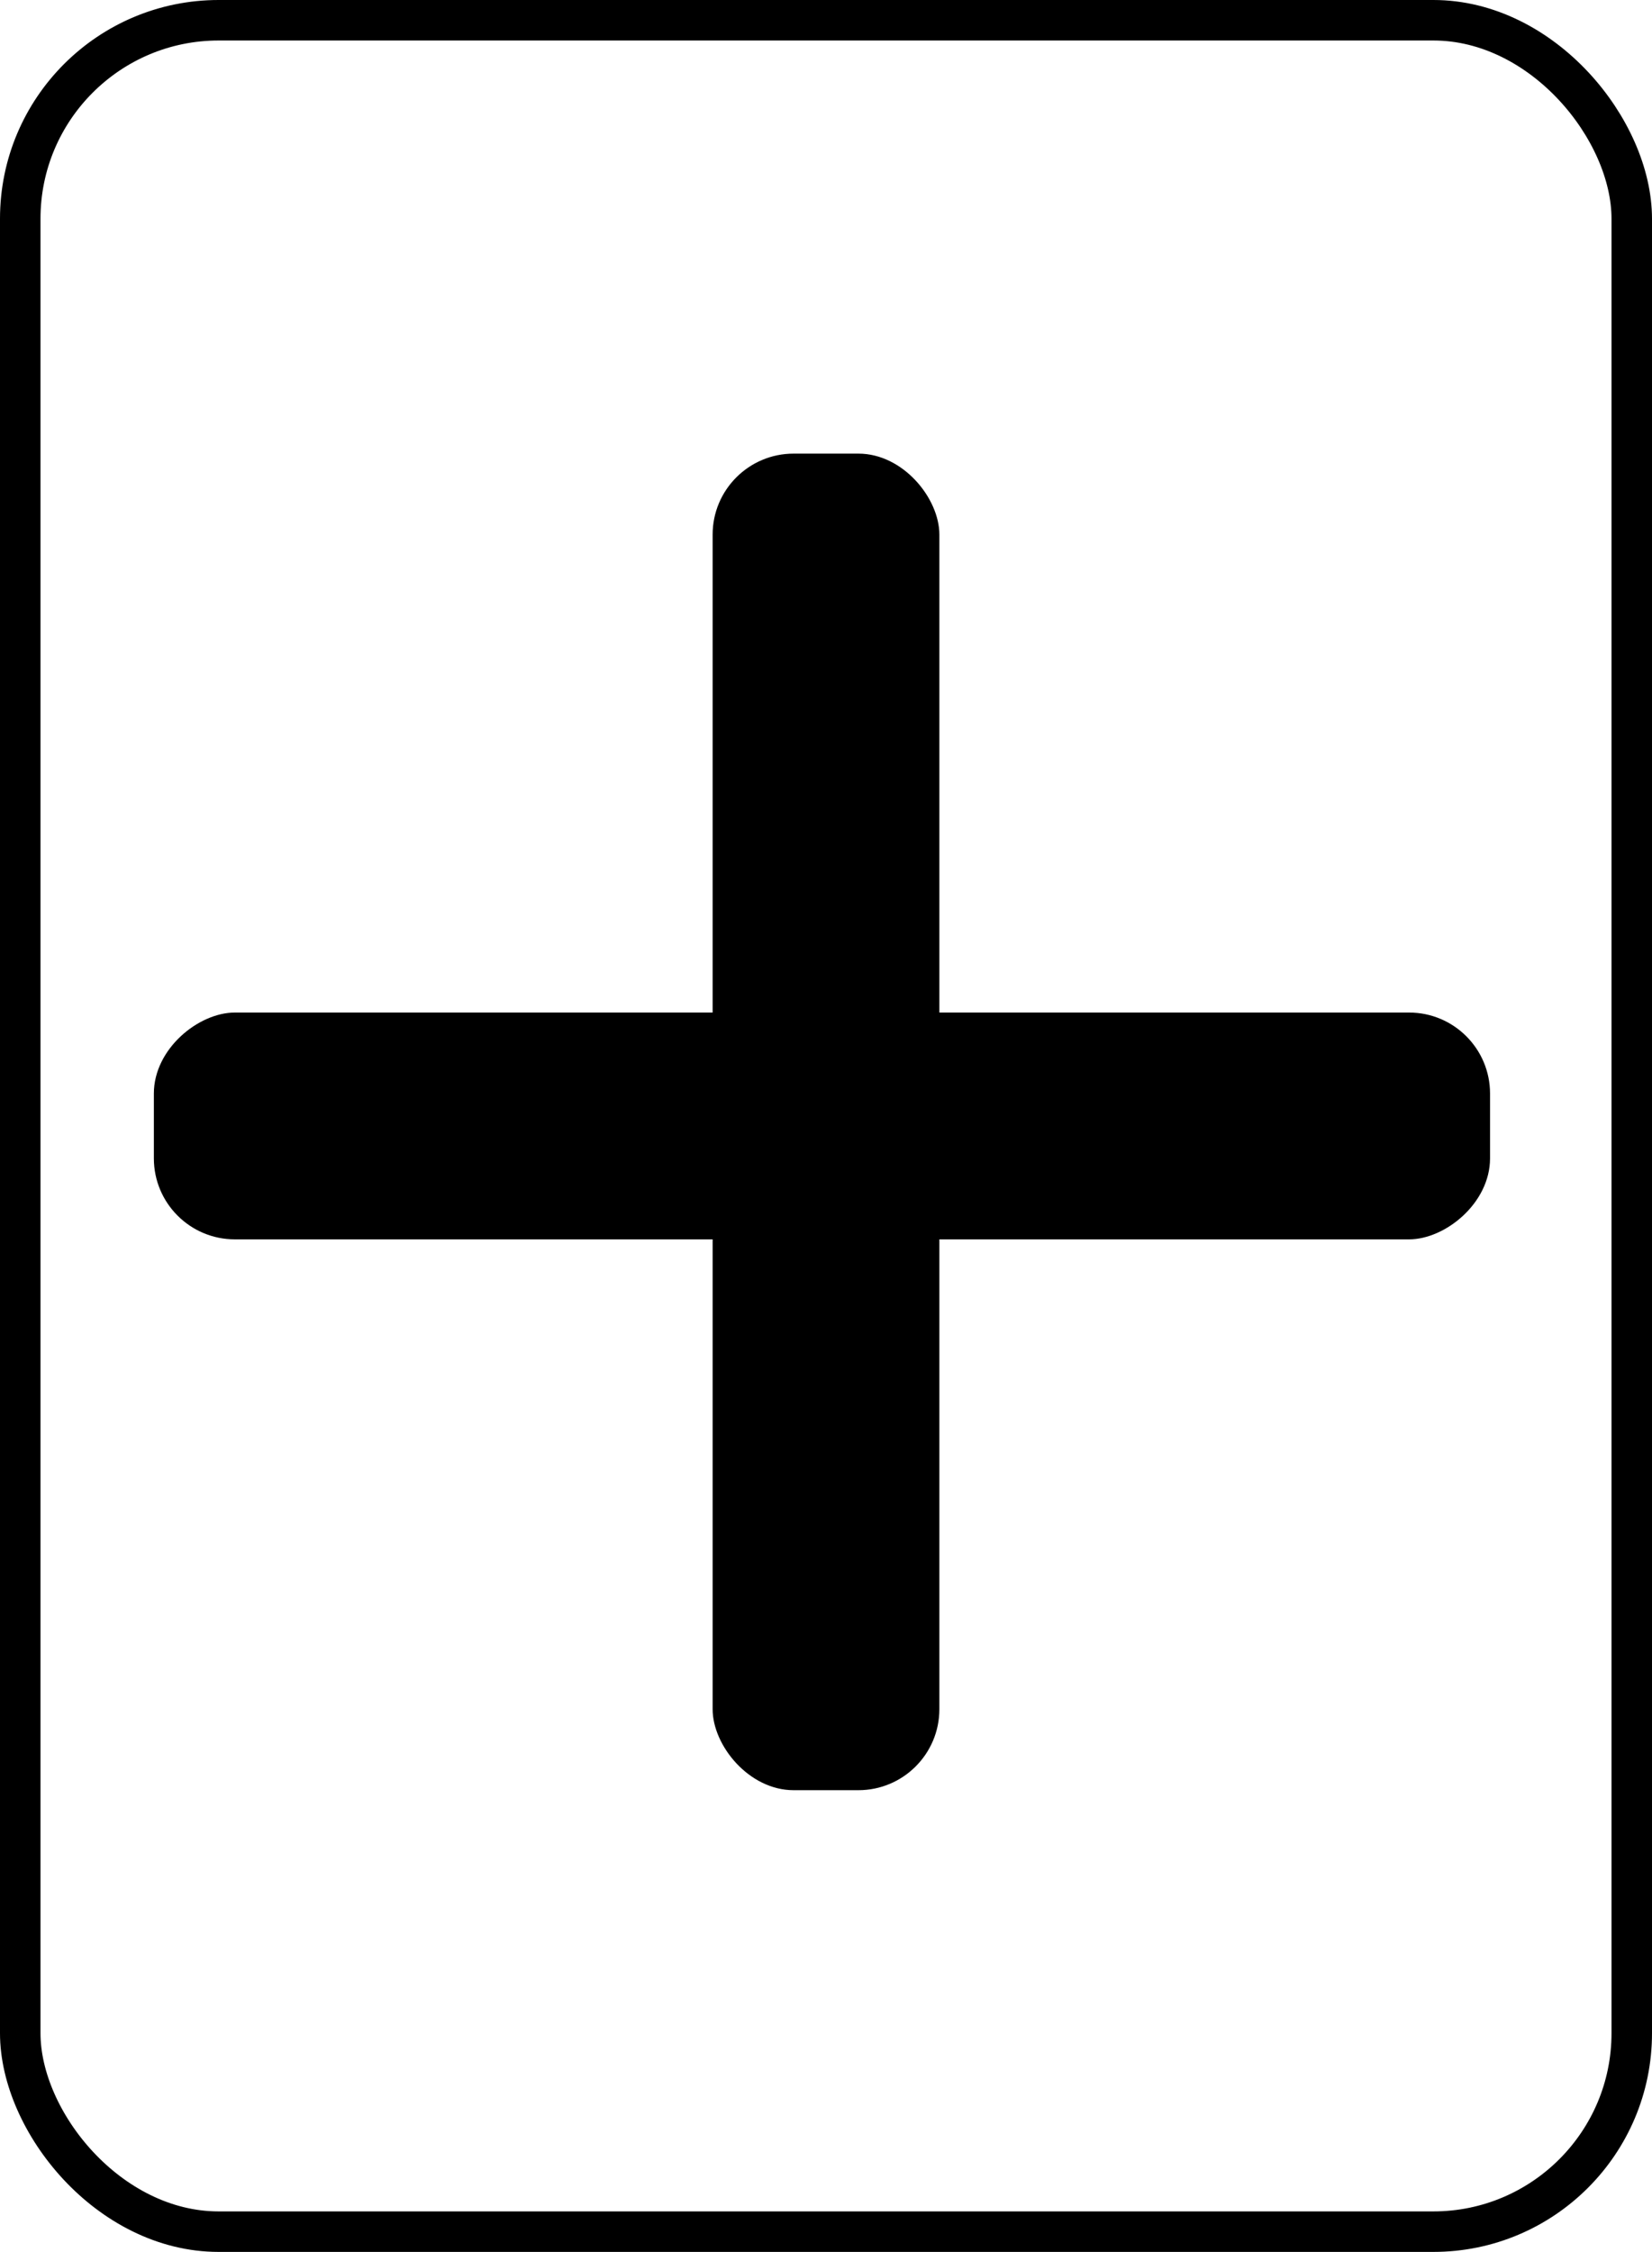 <svg width="204" height="278" viewBox="0 0 204 278" fill="none" xmlns="http://www.w3.org/2000/svg">
<rect x="2.5" y="2.5" width="199" height="273" rx="24.5" stroke="black" stroke-width="5"/>
<rect x="88" y="56" width="28" height="165" rx="10" fill="black"/>
<rect x="19" y="153" width="28" height="165" rx="10" transform="rotate(-90 19 153)" fill="black"/>
</svg>
